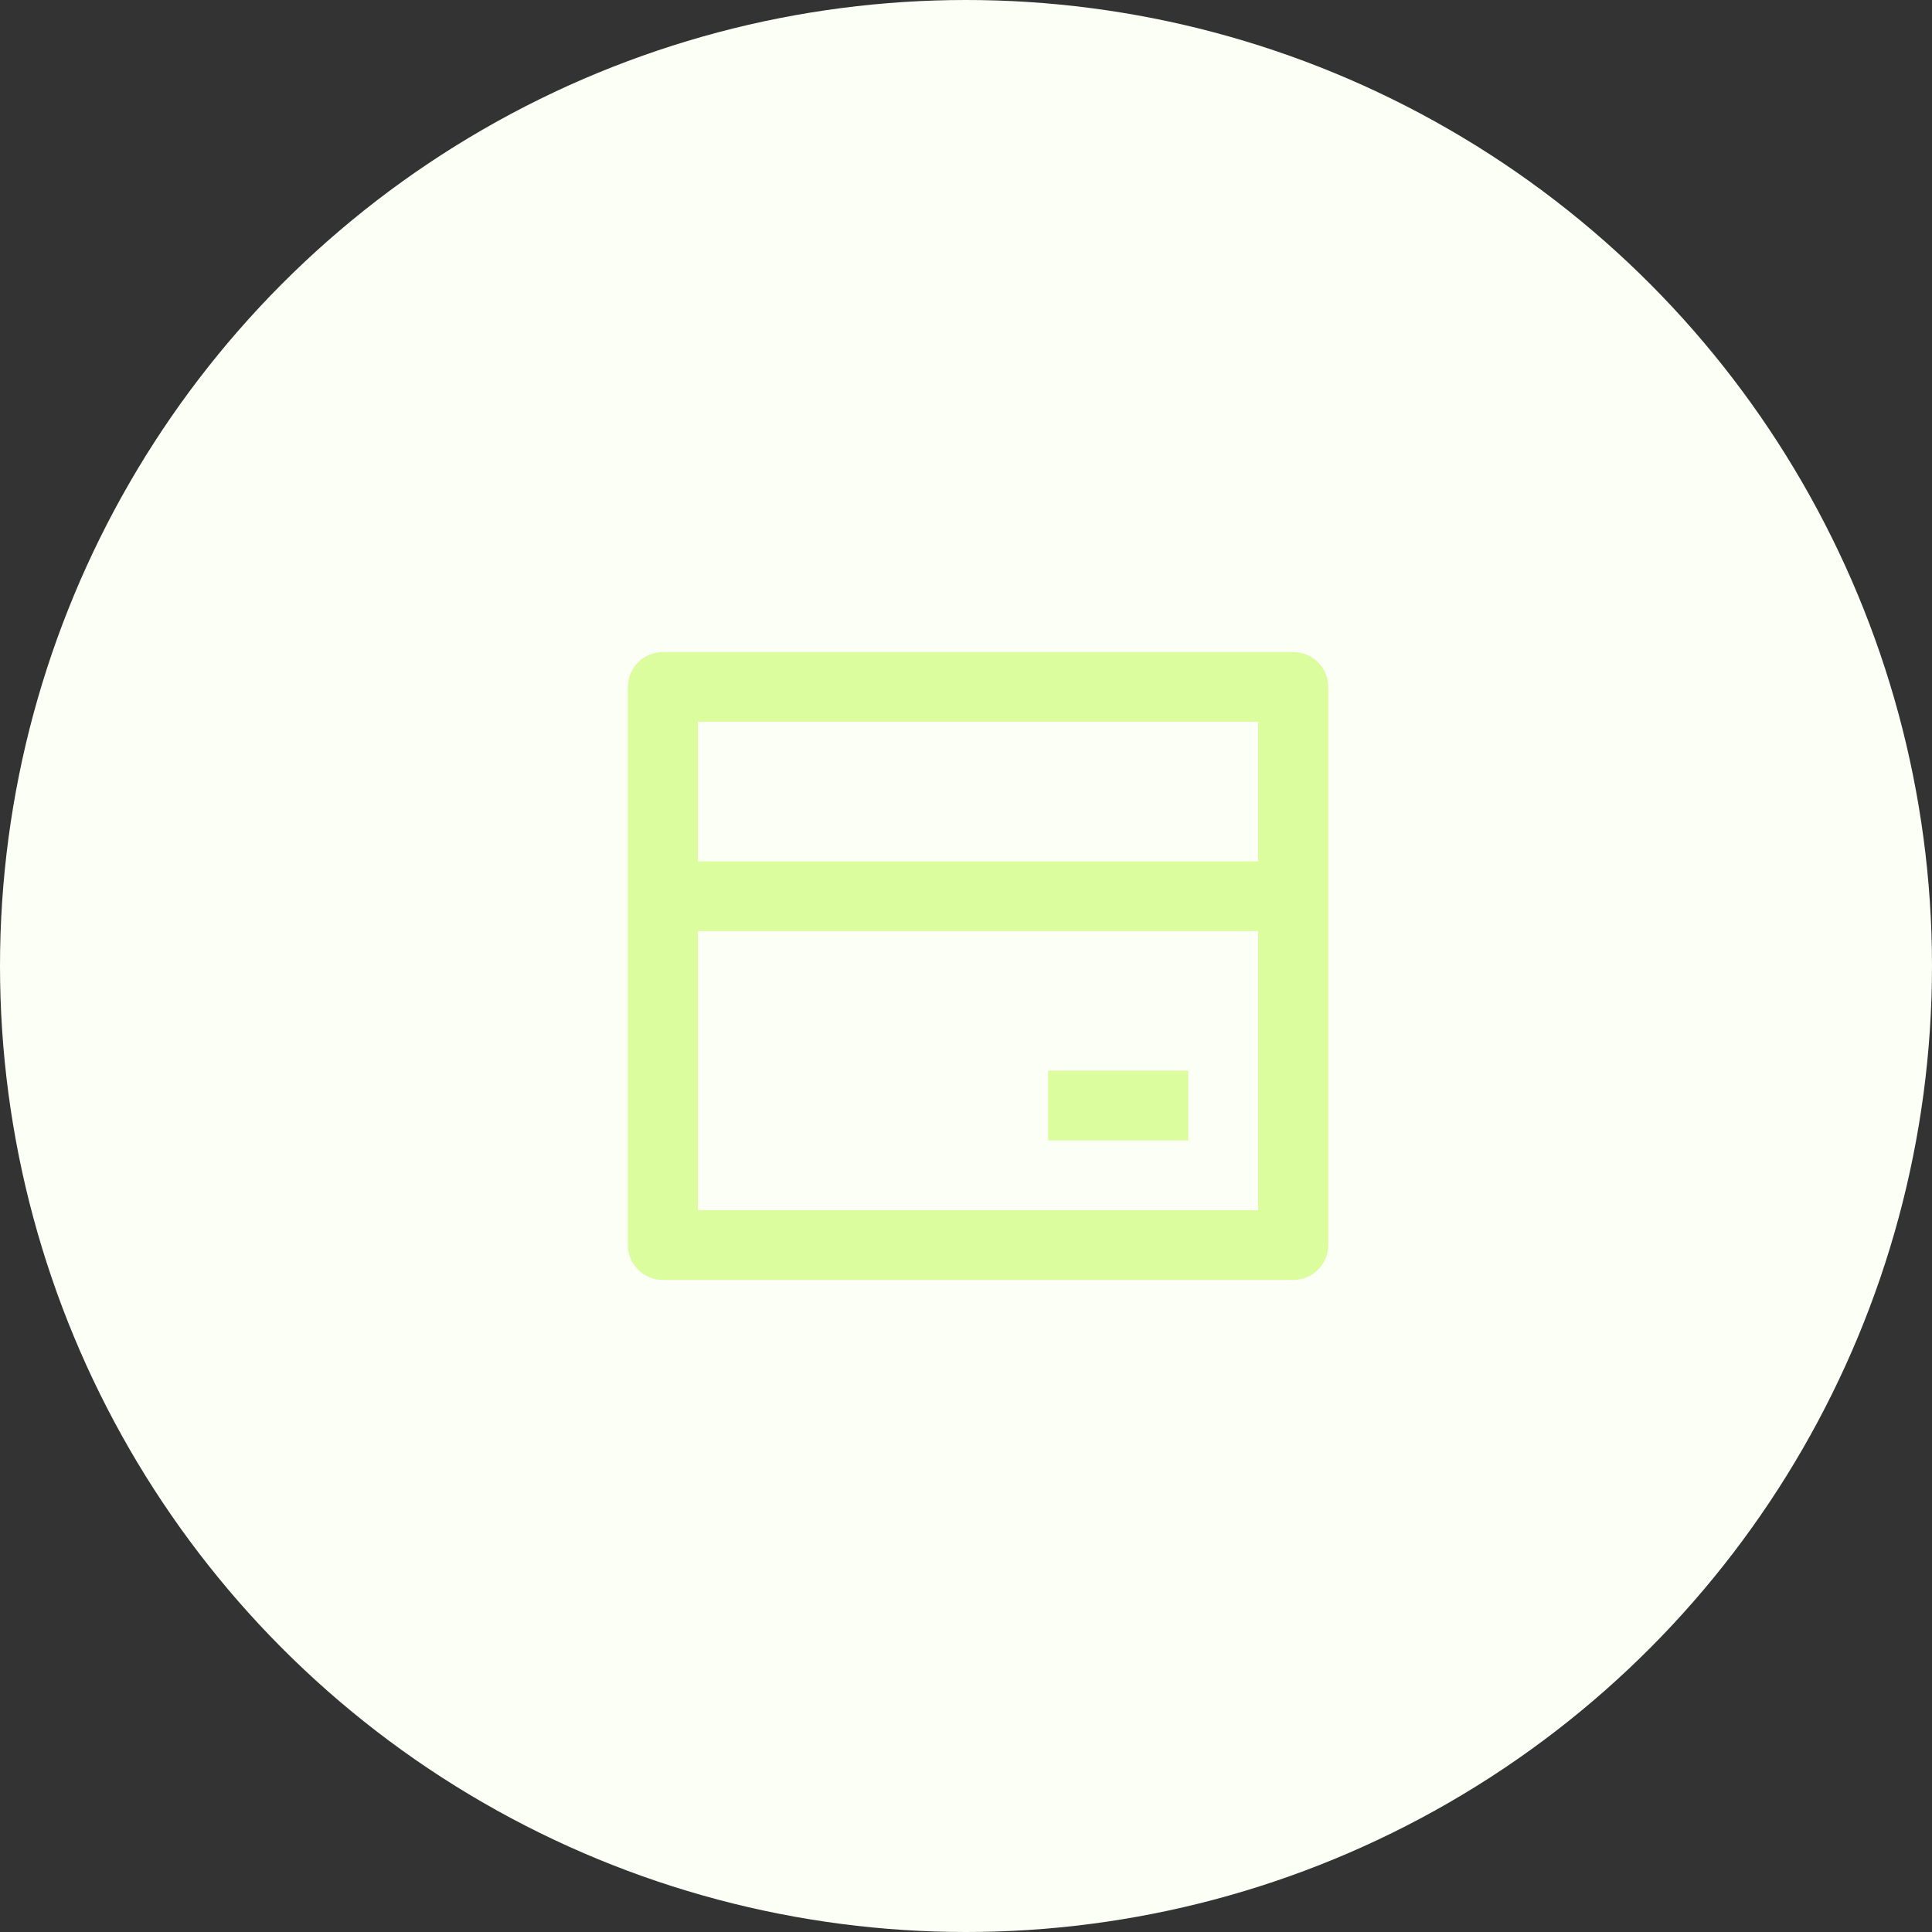 <svg width="55" height="55" viewBox="0 0 80 80" fill="none" xmlns="http://www.w3.org/2000/svg">
<rect x="0" y="0" width="80" height="80" fill="#333333" stroke="none"/>
<g id="card-bg-cart" class="card-bg-cart">
<circle id="Ellipse 2508" cx="40" cy="40" r="40" fill="#FBFFF5"/>
<path id="Vector" d="M27.45 27H53.55C53.935 27 54.303 27.152 54.575 27.423C54.847 27.694 55 28.061 55 28.444V51.556C55 51.939 54.847 52.306 54.575 52.577C54.303 52.848 53.935 53 53.55 53H27.45C27.065 53 26.697 52.848 26.425 52.577C26.153 52.306 26 51.939 26 51.556V28.444C26 28.061 26.153 27.694 26.425 27.423C26.697 27.152 27.065 27 27.45 27ZM52.1 38.556H28.9V50.111H52.1V38.556ZM52.1 35.667V29.889H28.9V35.667H52.1ZM43.4 44.333H49.2V47.222H43.4V44.333Z" fill="#DCFD9E"/>
</g>
</svg>
